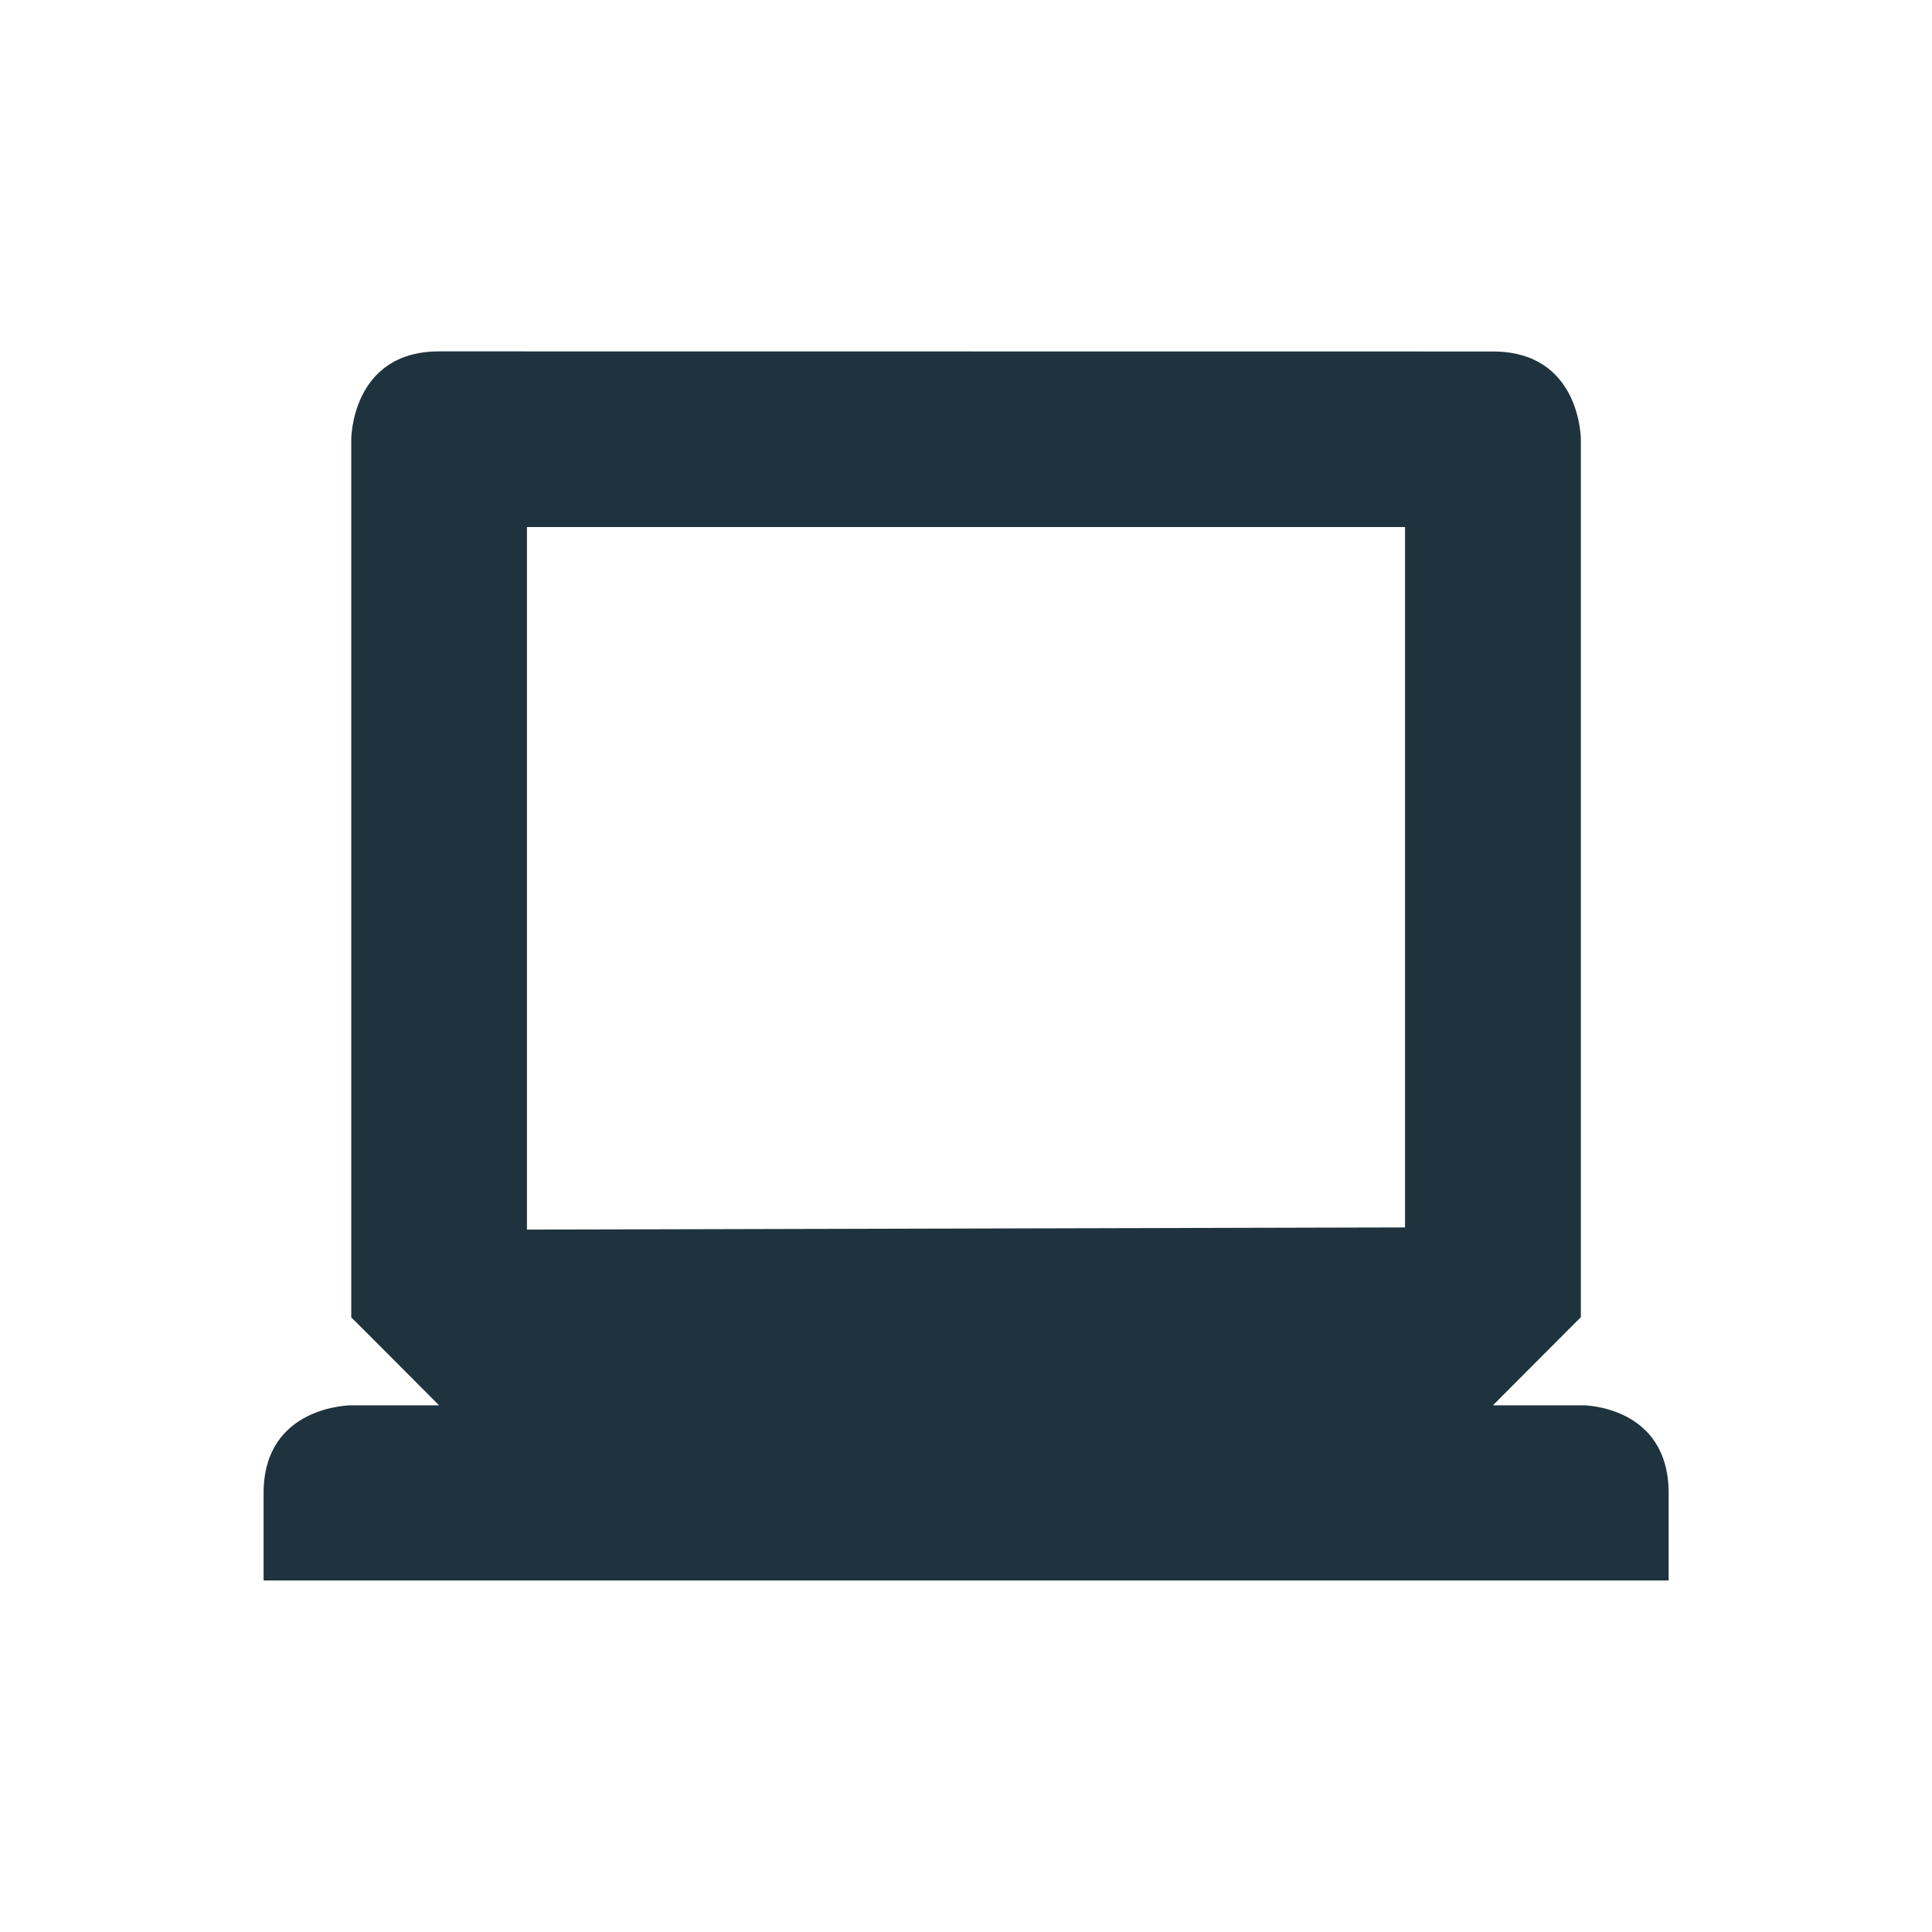 <svg xmlns="http://www.w3.org/2000/svg" width="22" height="22" version="1.1" viewBox="0 0 16 16" id="svg7"><defs id="defs3"><style id="current-color-scheme" type="text/css"></style></defs><path d="M3.636 2.91c-.727 0-.727.728-.727.728v7.272c0-.002.727.728.727.728H2.91s-.727 0-.727.727v.724h11.636v-.724c0-.727-.711-.727-.711-.727h-.744l.728-.73v-7.27s0-.727-.728-.727zm.728 1.455h7.272v5.8l-7.272.018z" id="path5" color="#1e333d" fill="currentColor" stroke-width=".727"/></svg>